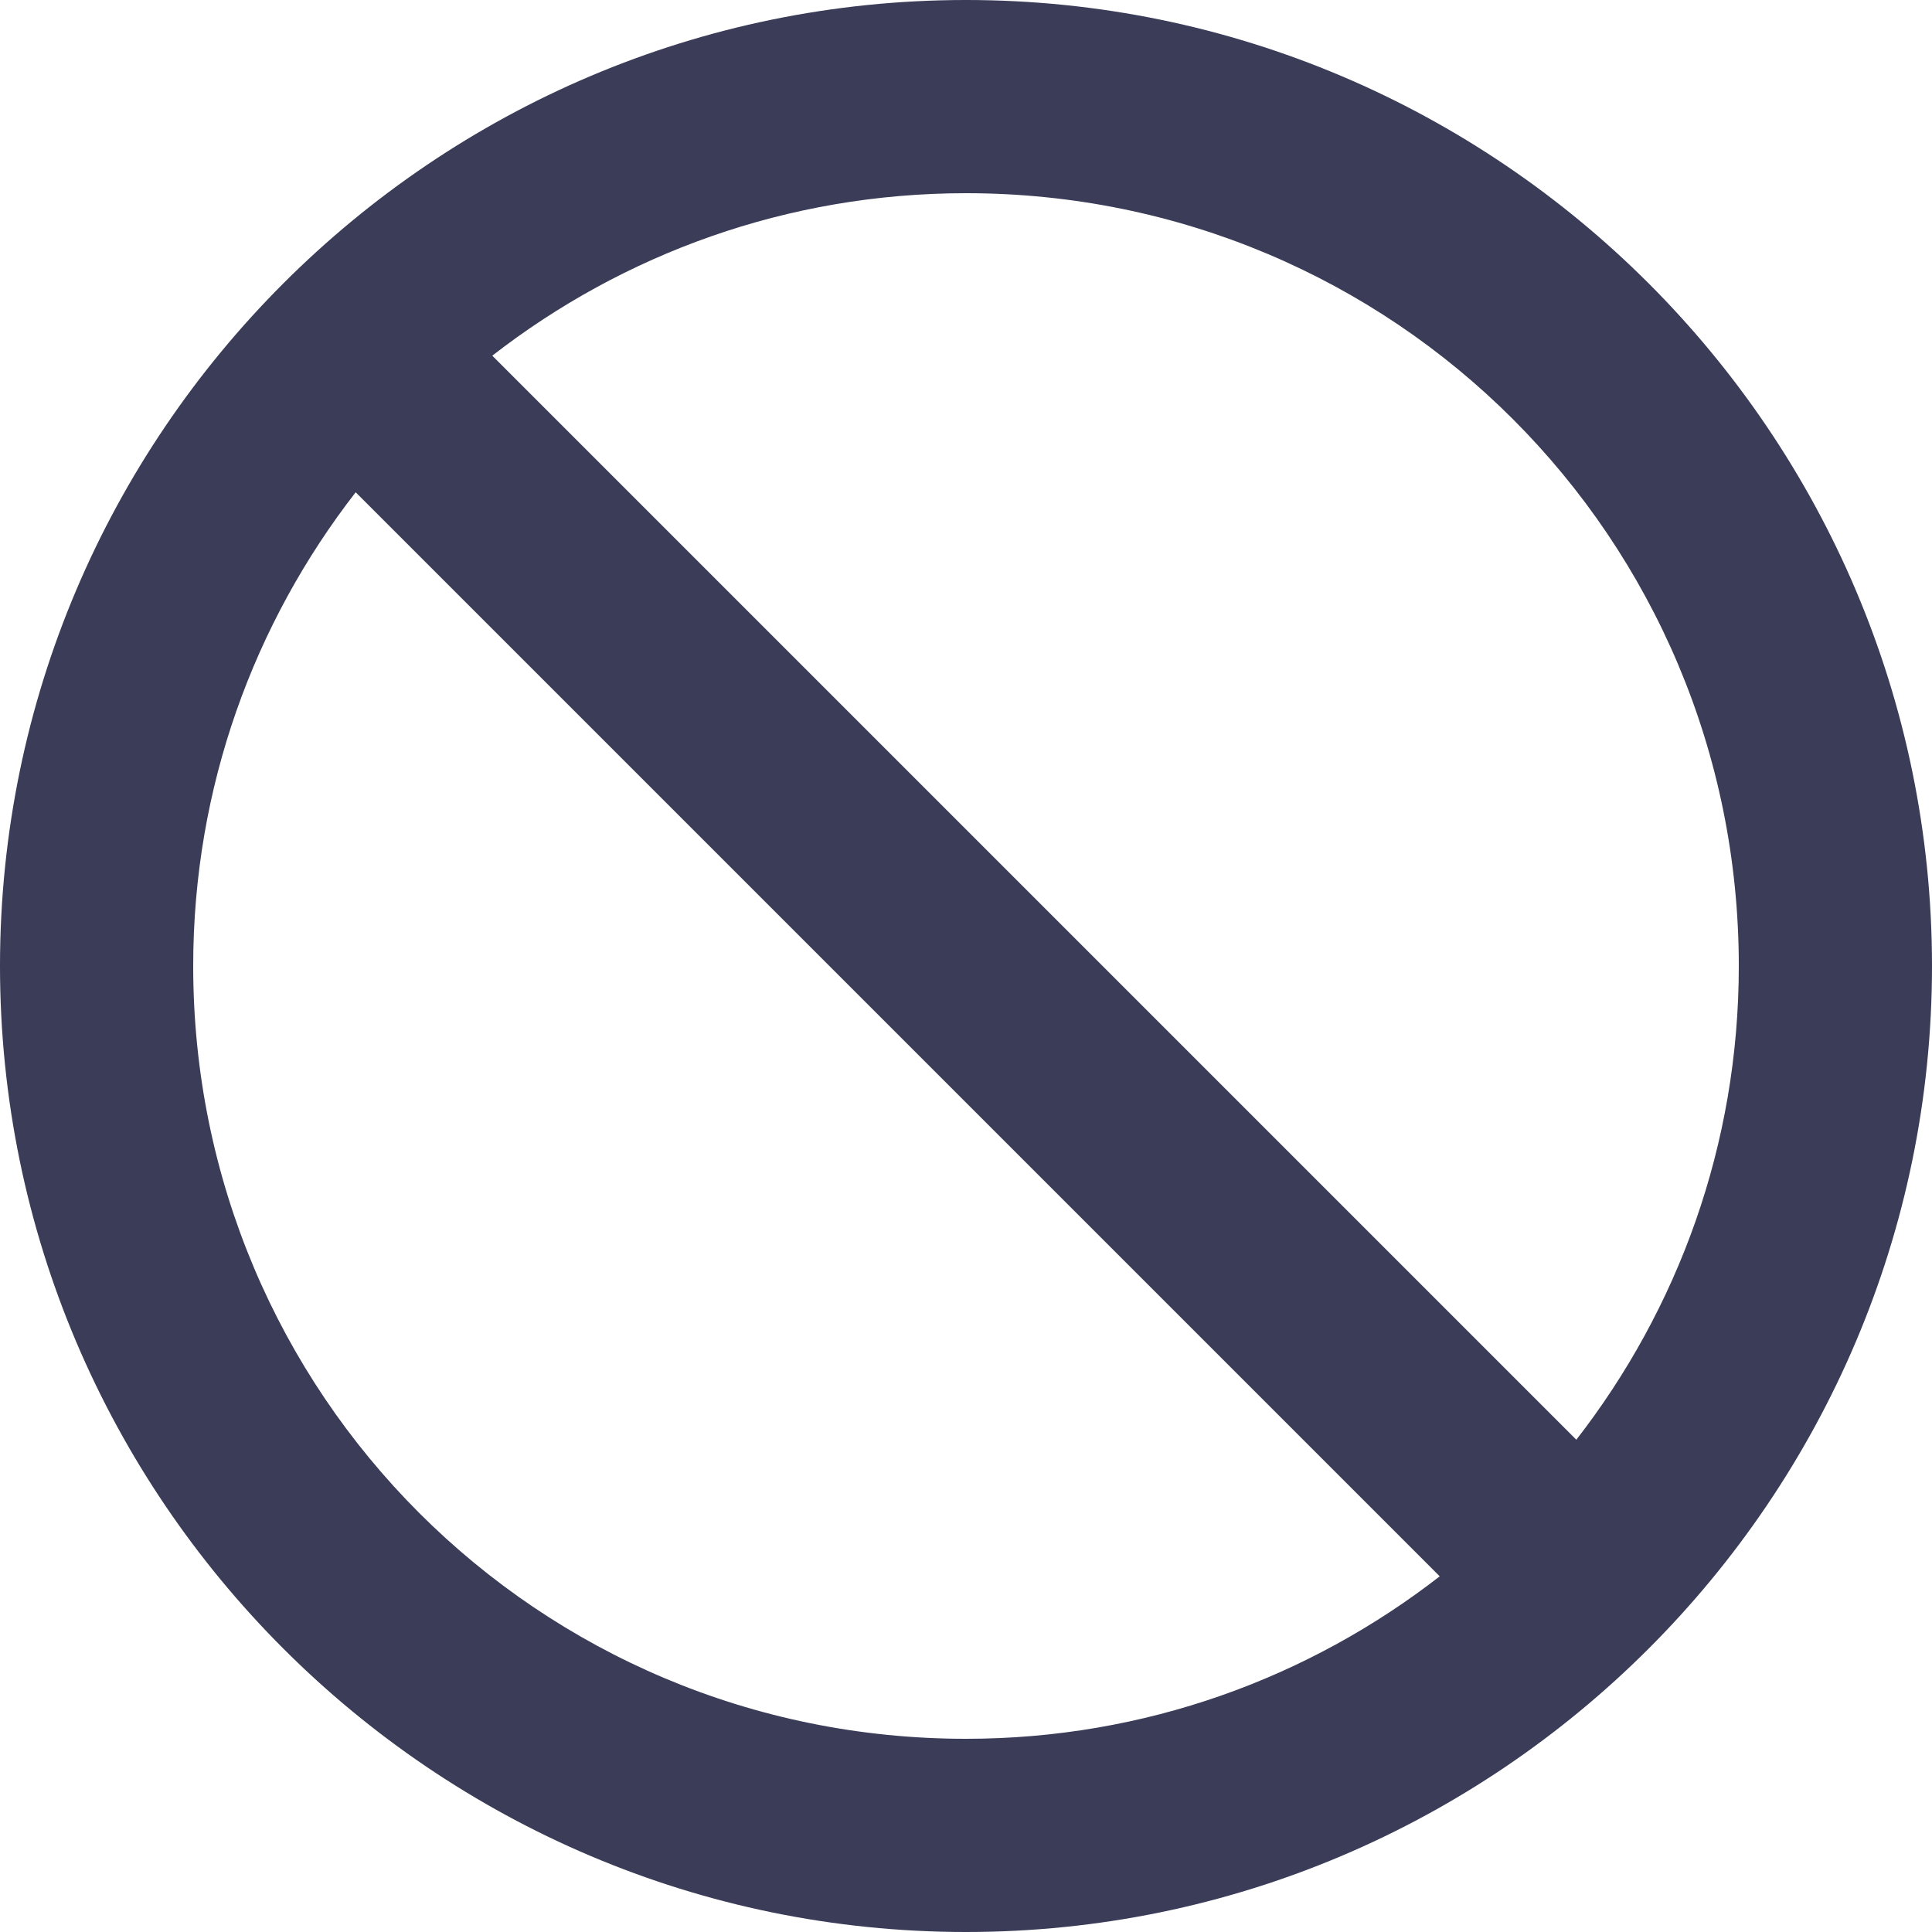 <?xml version="1.0" encoding="UTF-8"?>
<svg width="20px" height="20px" viewBox="0 0 20 20" version="1.1" xmlns="http://www.w3.org/2000/svg" xmlns:xlink="http://www.w3.org/1999/xlink">
    <title>icons8-unavailable</title>
    <g id="Page-1-Copy" stroke="none" stroke-width="1" fill="none" fill-rule="evenodd">
        <g id="lista-pazienti-copy-2" transform="translate(-285, -796)" fill="#3A3C58" fill-rule="nonzero">
            <g id="icons8-unavailable" transform="translate(285, 796)">
                <path d="M10,0 C4.489,0 0,4.489 0,10 C0,15.511 4.489,20 10,20 C15.511,20 20,15.511 20,10 C20,4.489 15.511,0 10,0 Z M10,2 C14.43,2 18,5.57 18,10 C18,11.853 17.369,13.551 16.318,14.904 L5.096,3.682 C6.449,2.631 8.147,2 10,2 Z M3.682,5.096 L14.904,16.318 C13.551,17.369 11.853,18 10,18 C5.57,18 2,14.43 2,10 C2,8.147 2.631,6.449 3.682,5.096 Z" id="Shape"></path>
            </g>
        </g>
    </g>
</svg>